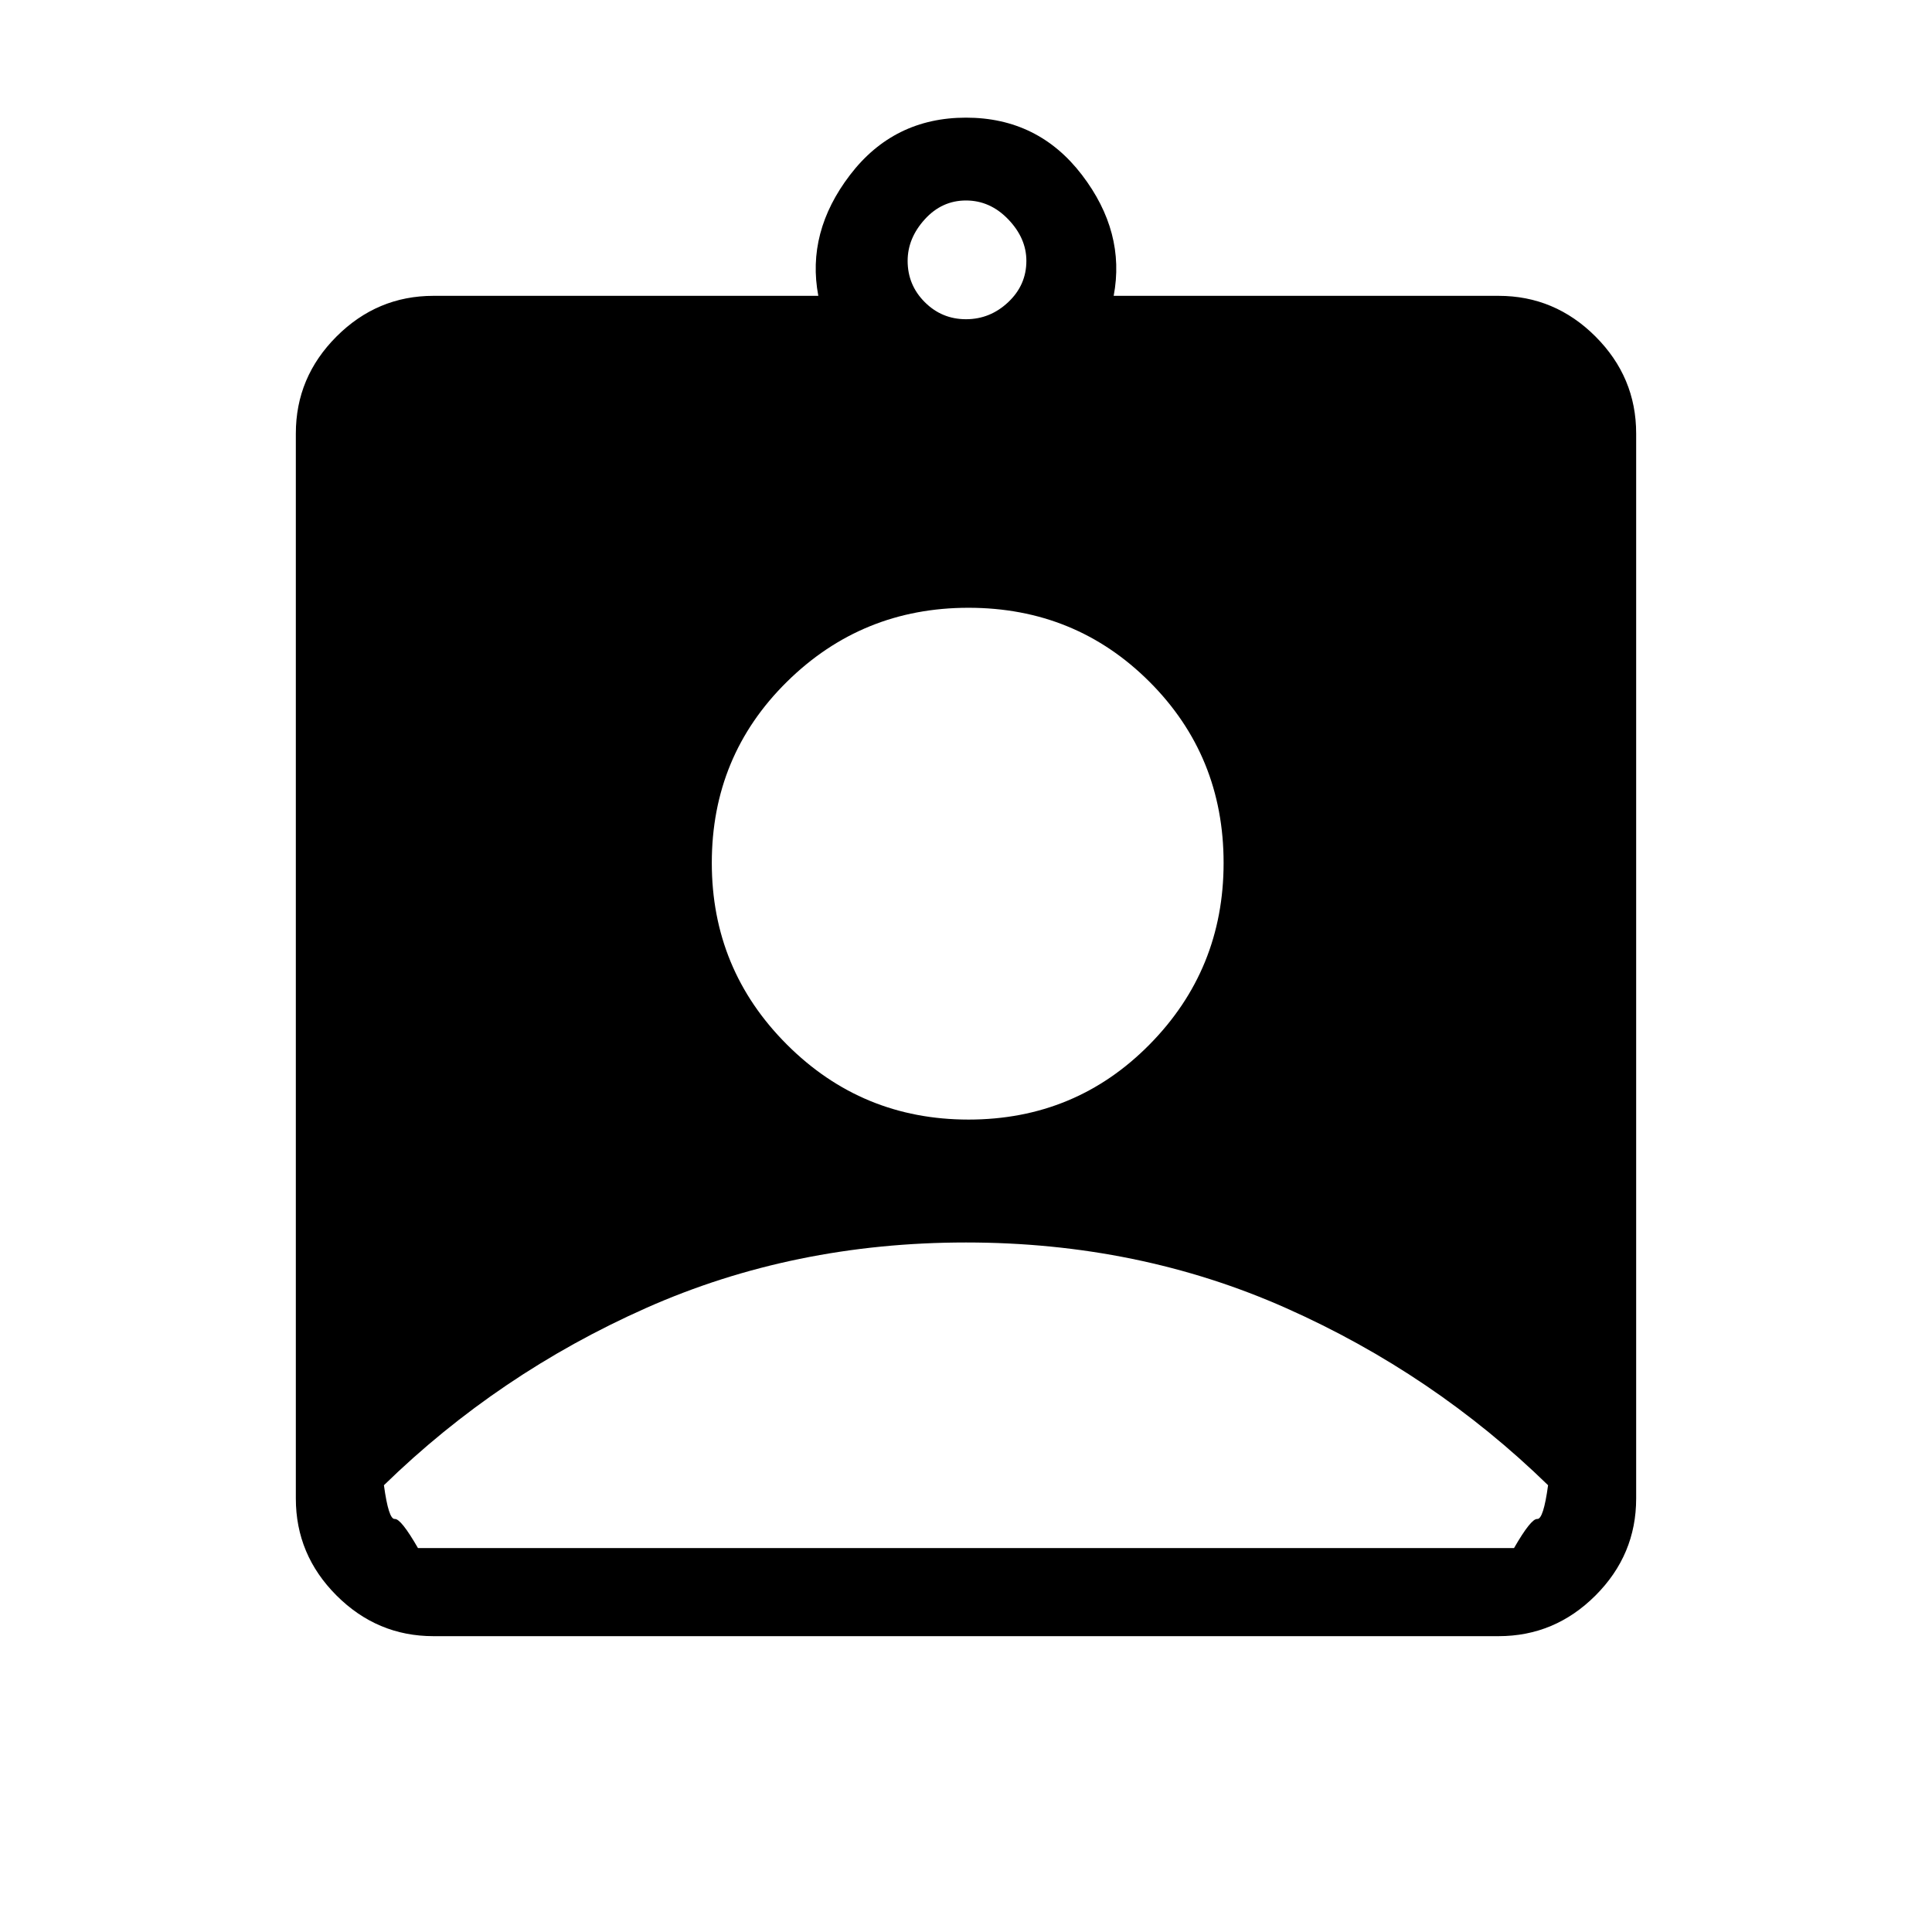 <svg xmlns="http://www.w3.org/2000/svg" height="48" viewBox="0 -960 960 960" width="48"><path d="M215.38-147q-27.95 0-48.17-20.21Q147-187.43 147-215.38v-529.24q0-27.95 20.21-48.17Q187.43-813 215.38-813h191.24q-6-31.62 15.76-60.08 21.77-28.46 57.62-28.46 35.85 0 57.62 28.46 21.76 28.46 15.76 60.08h191.24q27.95 0 48.17 20.21Q813-772.57 813-744.62v529.24q0 27.95-20.21 48.17Q772.57-147 744.62-147H215.38ZM480-801.38q12 0 21-8.5t9-20.5q0-11.24-9-20.62t-21-9.38q-12 0-20.5 9.38t-8.5 20.62q0 12 8.5 20.5t20.5 8.5Zm1.23 397.69q53.17 0 89.97-37.3t36.8-90.24q0-53.17-36.8-89.97T481.23-658q-52.94 0-90.24 36.8t-37.3 89.97q0 52.94 37.3 90.24t90.24 37.3ZM207.69-190.77h544.62q8.46-14.69 11.54-14.46 3.07.23 5.38-16.77-56.92-55.46-130.23-88.04-73.31-32.58-159-32.58t-159 32.58Q247.69-277.46 190.77-222q2.31 17 5.38 16.77 3.08-.23 11.54 14.46Z"/></svg>